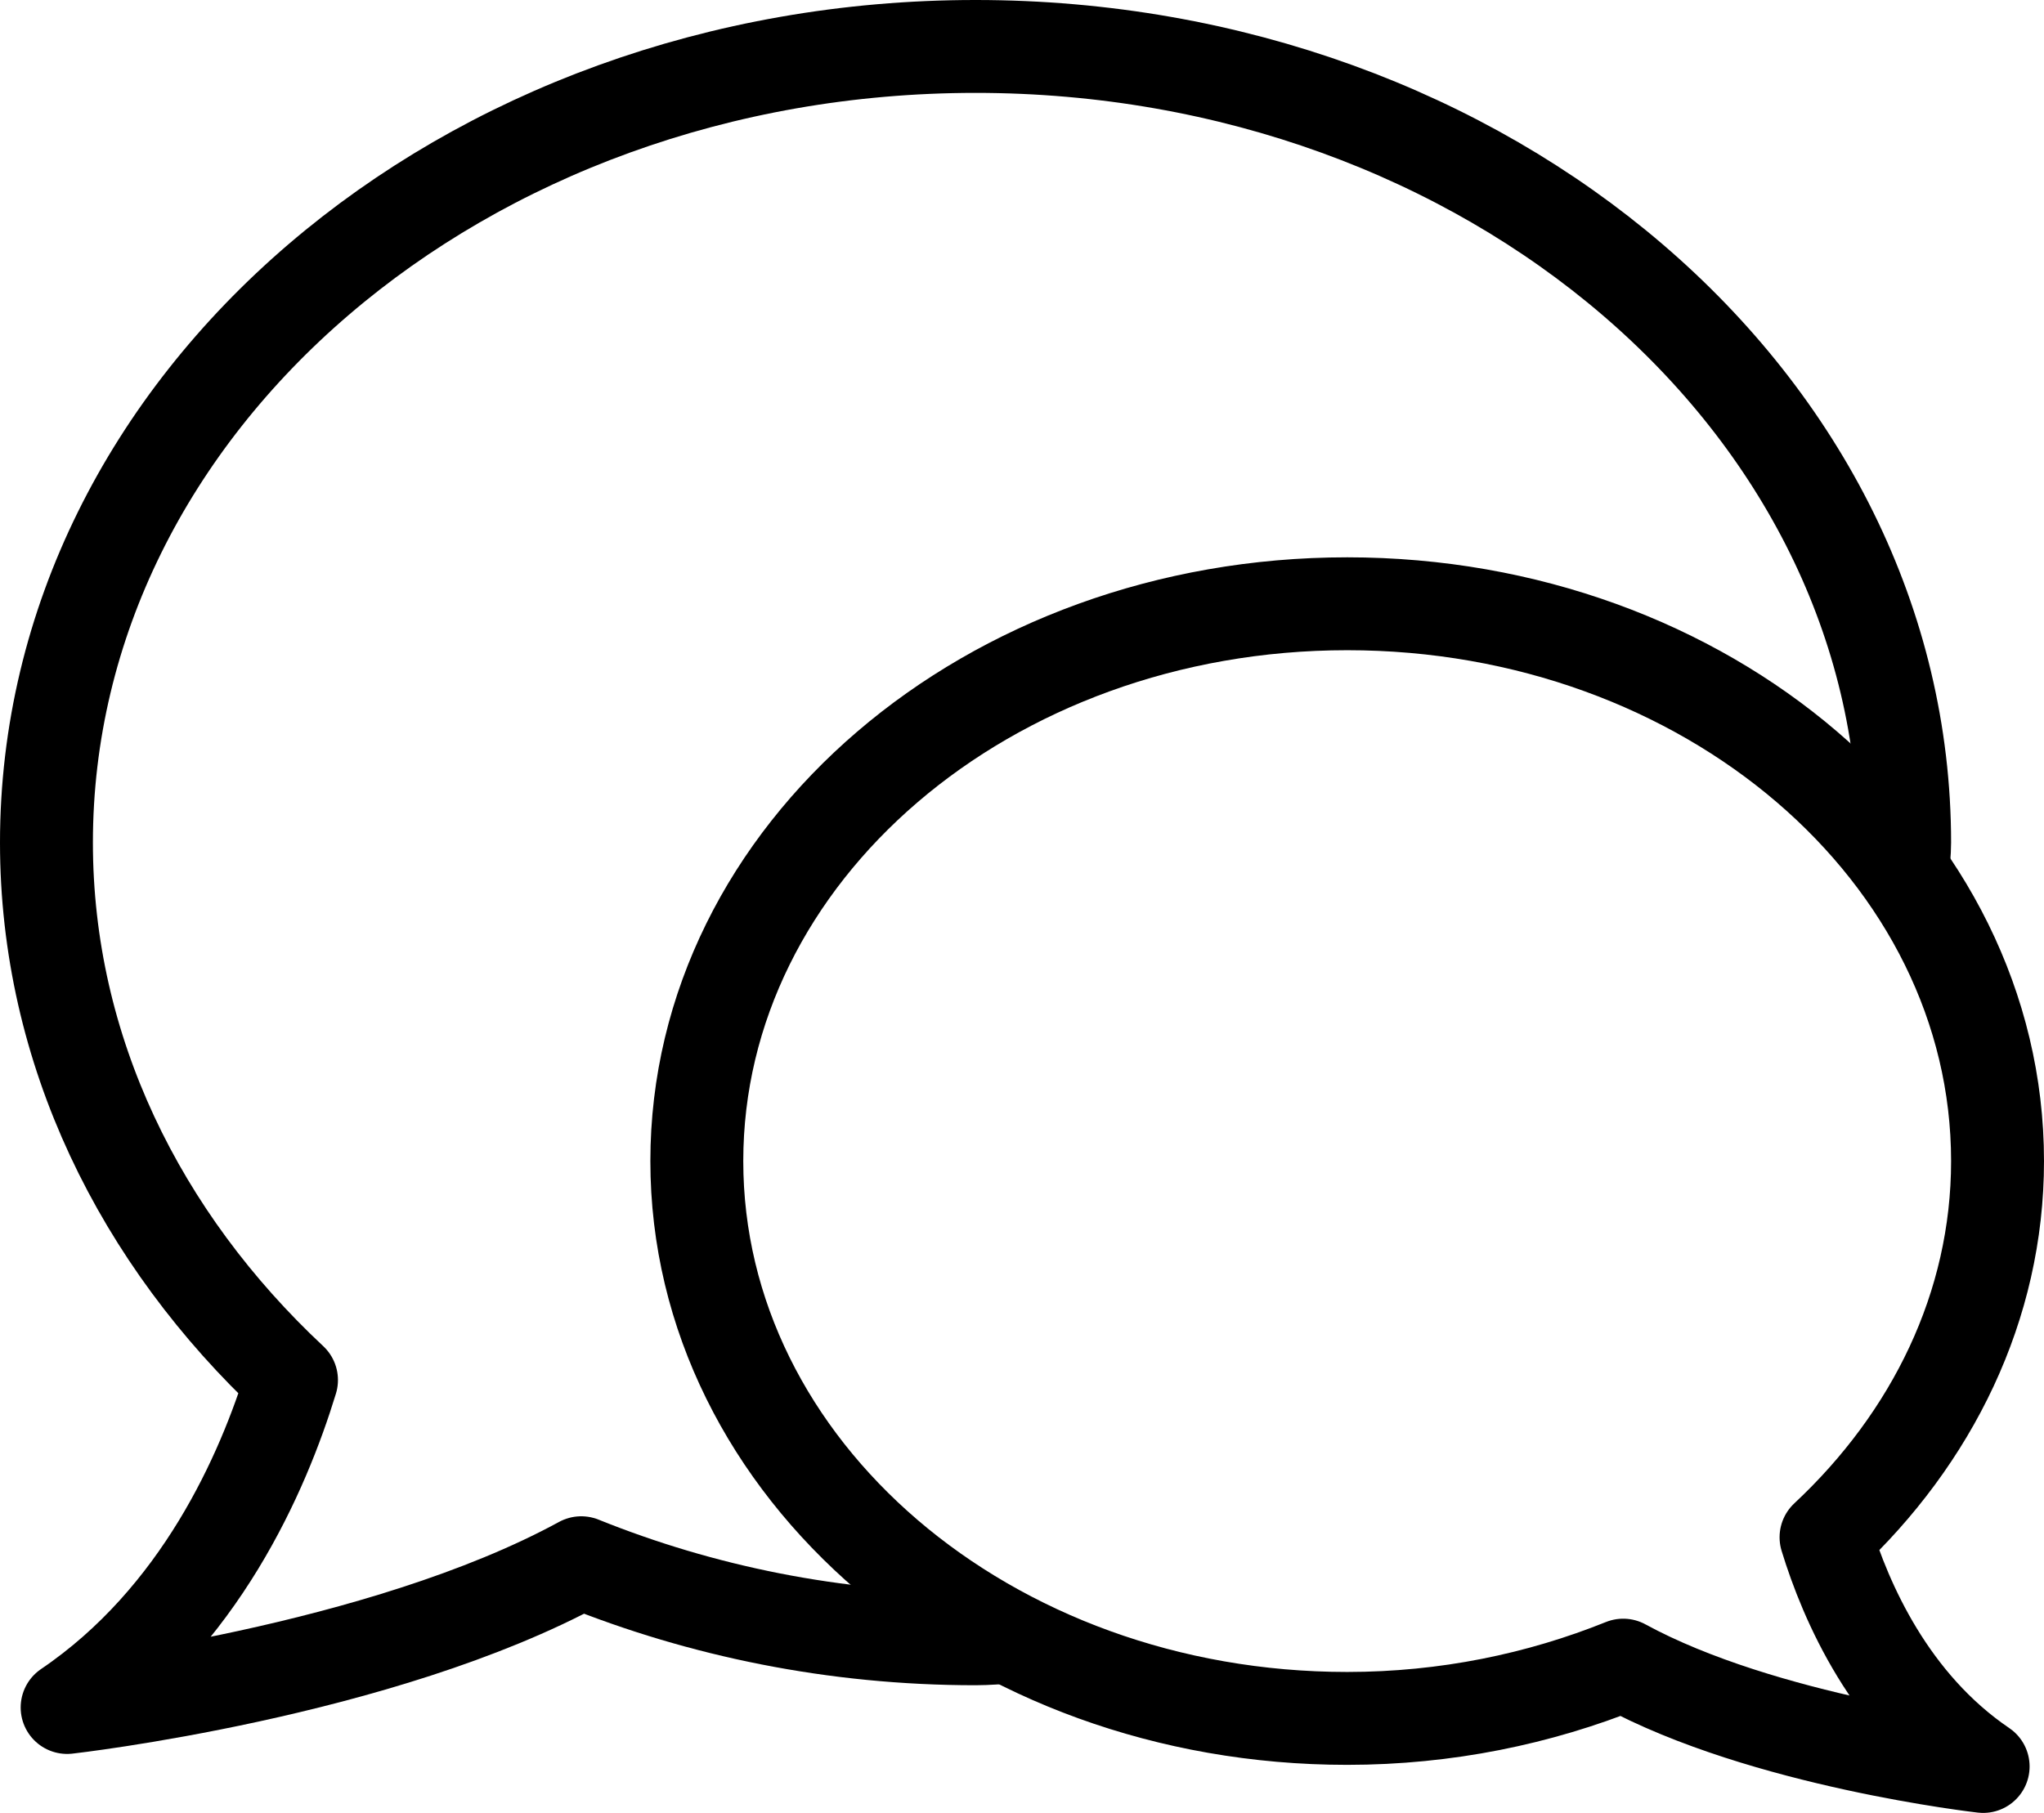 <?xml version="1.0" encoding="utf-8"?>
<!-- Generated by Glyphs Company app at https://glyphs.co -->
<!-- Copyright Glyphs Company. Please follow included license terms. -->
<!-- Do NOT redistribute -->
<svg class="stroked" xmlns="http://www.w3.org/2000/svg" viewBox="0 0 44 39.035">
    <g class="line" fill="none" stroke="#000" stroke-width="2" stroke-linejoin="round" stroke-miterlimit="10">
        <path d="M40.962 18.79c.01-.217.038-.43.038-.647C41 8.675 32.046 1 21 1S1 8.675 1 18.143c0 4.466 2.01 8.52 5.275 11.572-.612 2.002-1.97 5.11-4.83 7.05 0 0 6.747-.76 11.067-3.117 2.58 1.04 5.45 1.638 8.49 1.638.253 0 .5-.025.752-.033"/>
        <path d="M29 13c7.732 0 14 5.373 14 12 0 3.127-1.407 5.965-3.692 8.1.428 1.4 1.38 3.577 3.382 4.935 0 0-4.724-.533-7.748-2.182C33.136 36.58 31.128 37 29 37c-7.732 0-14-5.373-14-12s6.268-12 14-12z"/>
    </g>
</svg>
